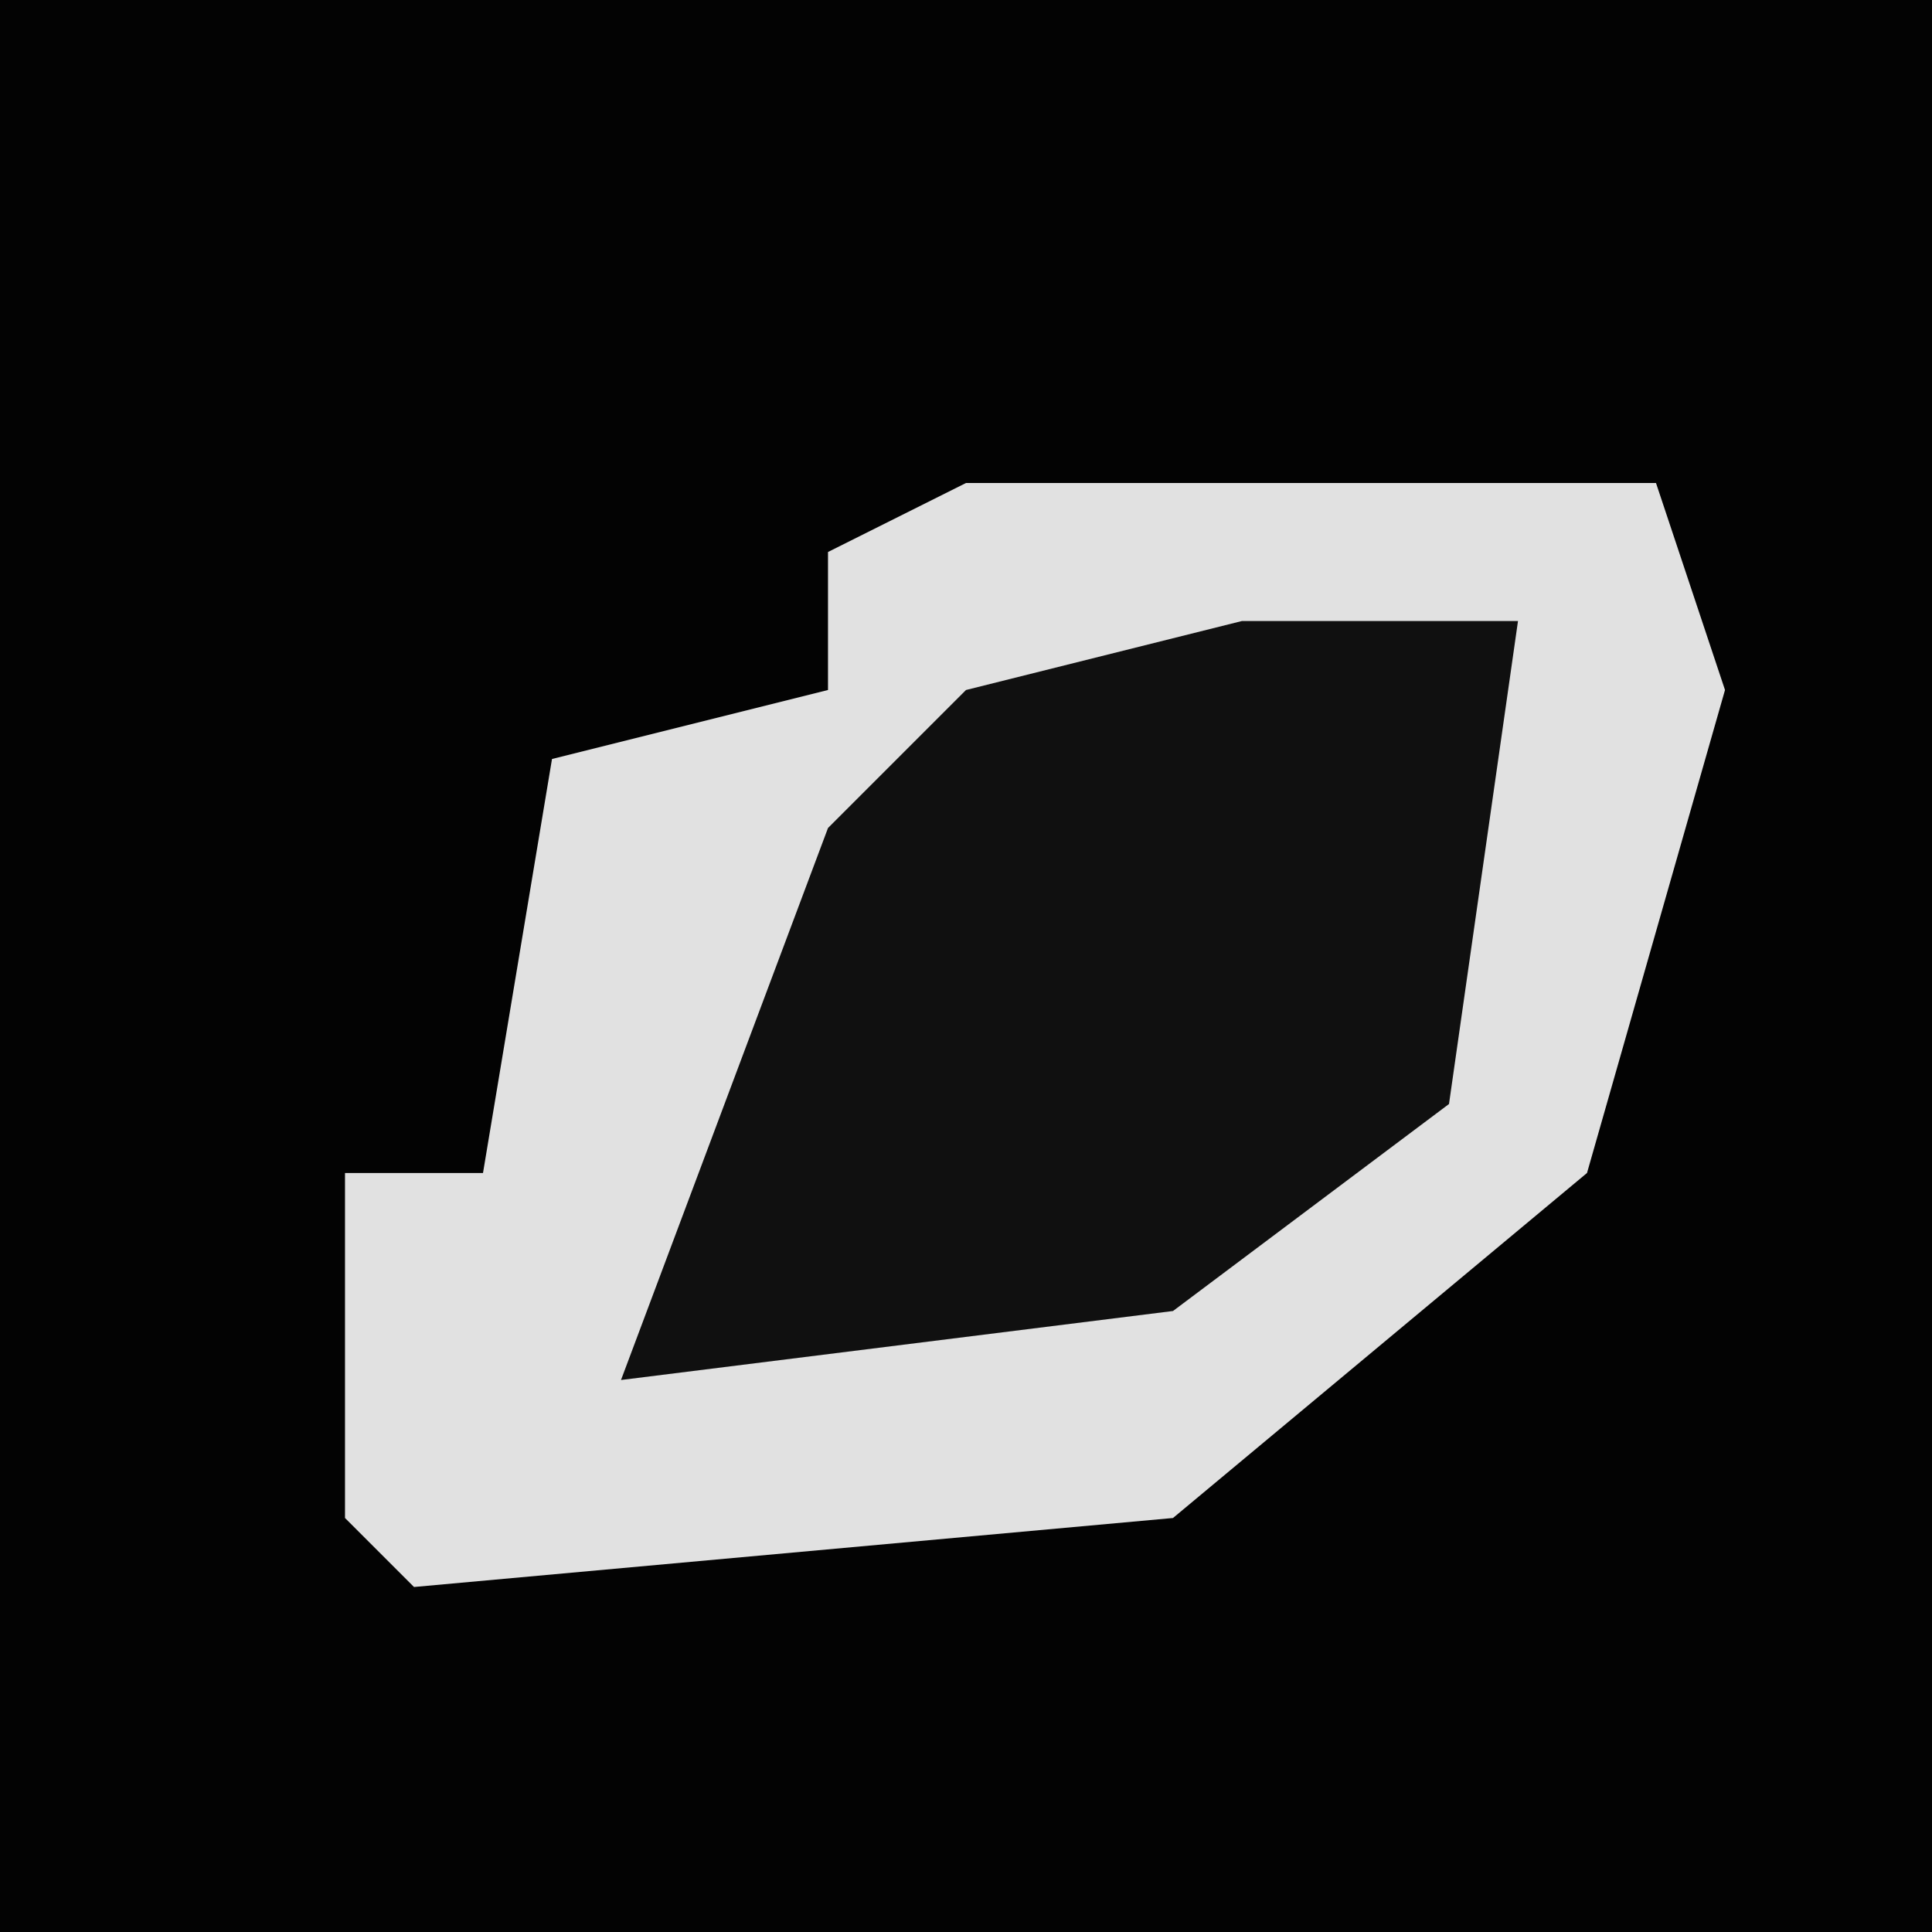 <?xml version="1.0" encoding="UTF-8"?>
<svg version="1.1" xmlns="http://www.w3.org/2000/svg" width="28" height="28">
<path d="M0,0 L28,0 L28,28 L0,28 Z " fill="#030303" transform="translate(0,0)"/>
<path d="M0,0 L10,0 L11,3 L9,10 L3,15 L-8,16 L-9,15 L-9,10 L-7,10 L-6,4 L-2,3 L-2,1 Z " fill="#E1E1E1" transform="translate(14,7)"/>
<path d="M0,0 L4,0 L3,7 L-1,10 L-9,11 L-6,3 L-4,1 Z " fill="#101010" transform="translate(18,9)"/>
</svg>
